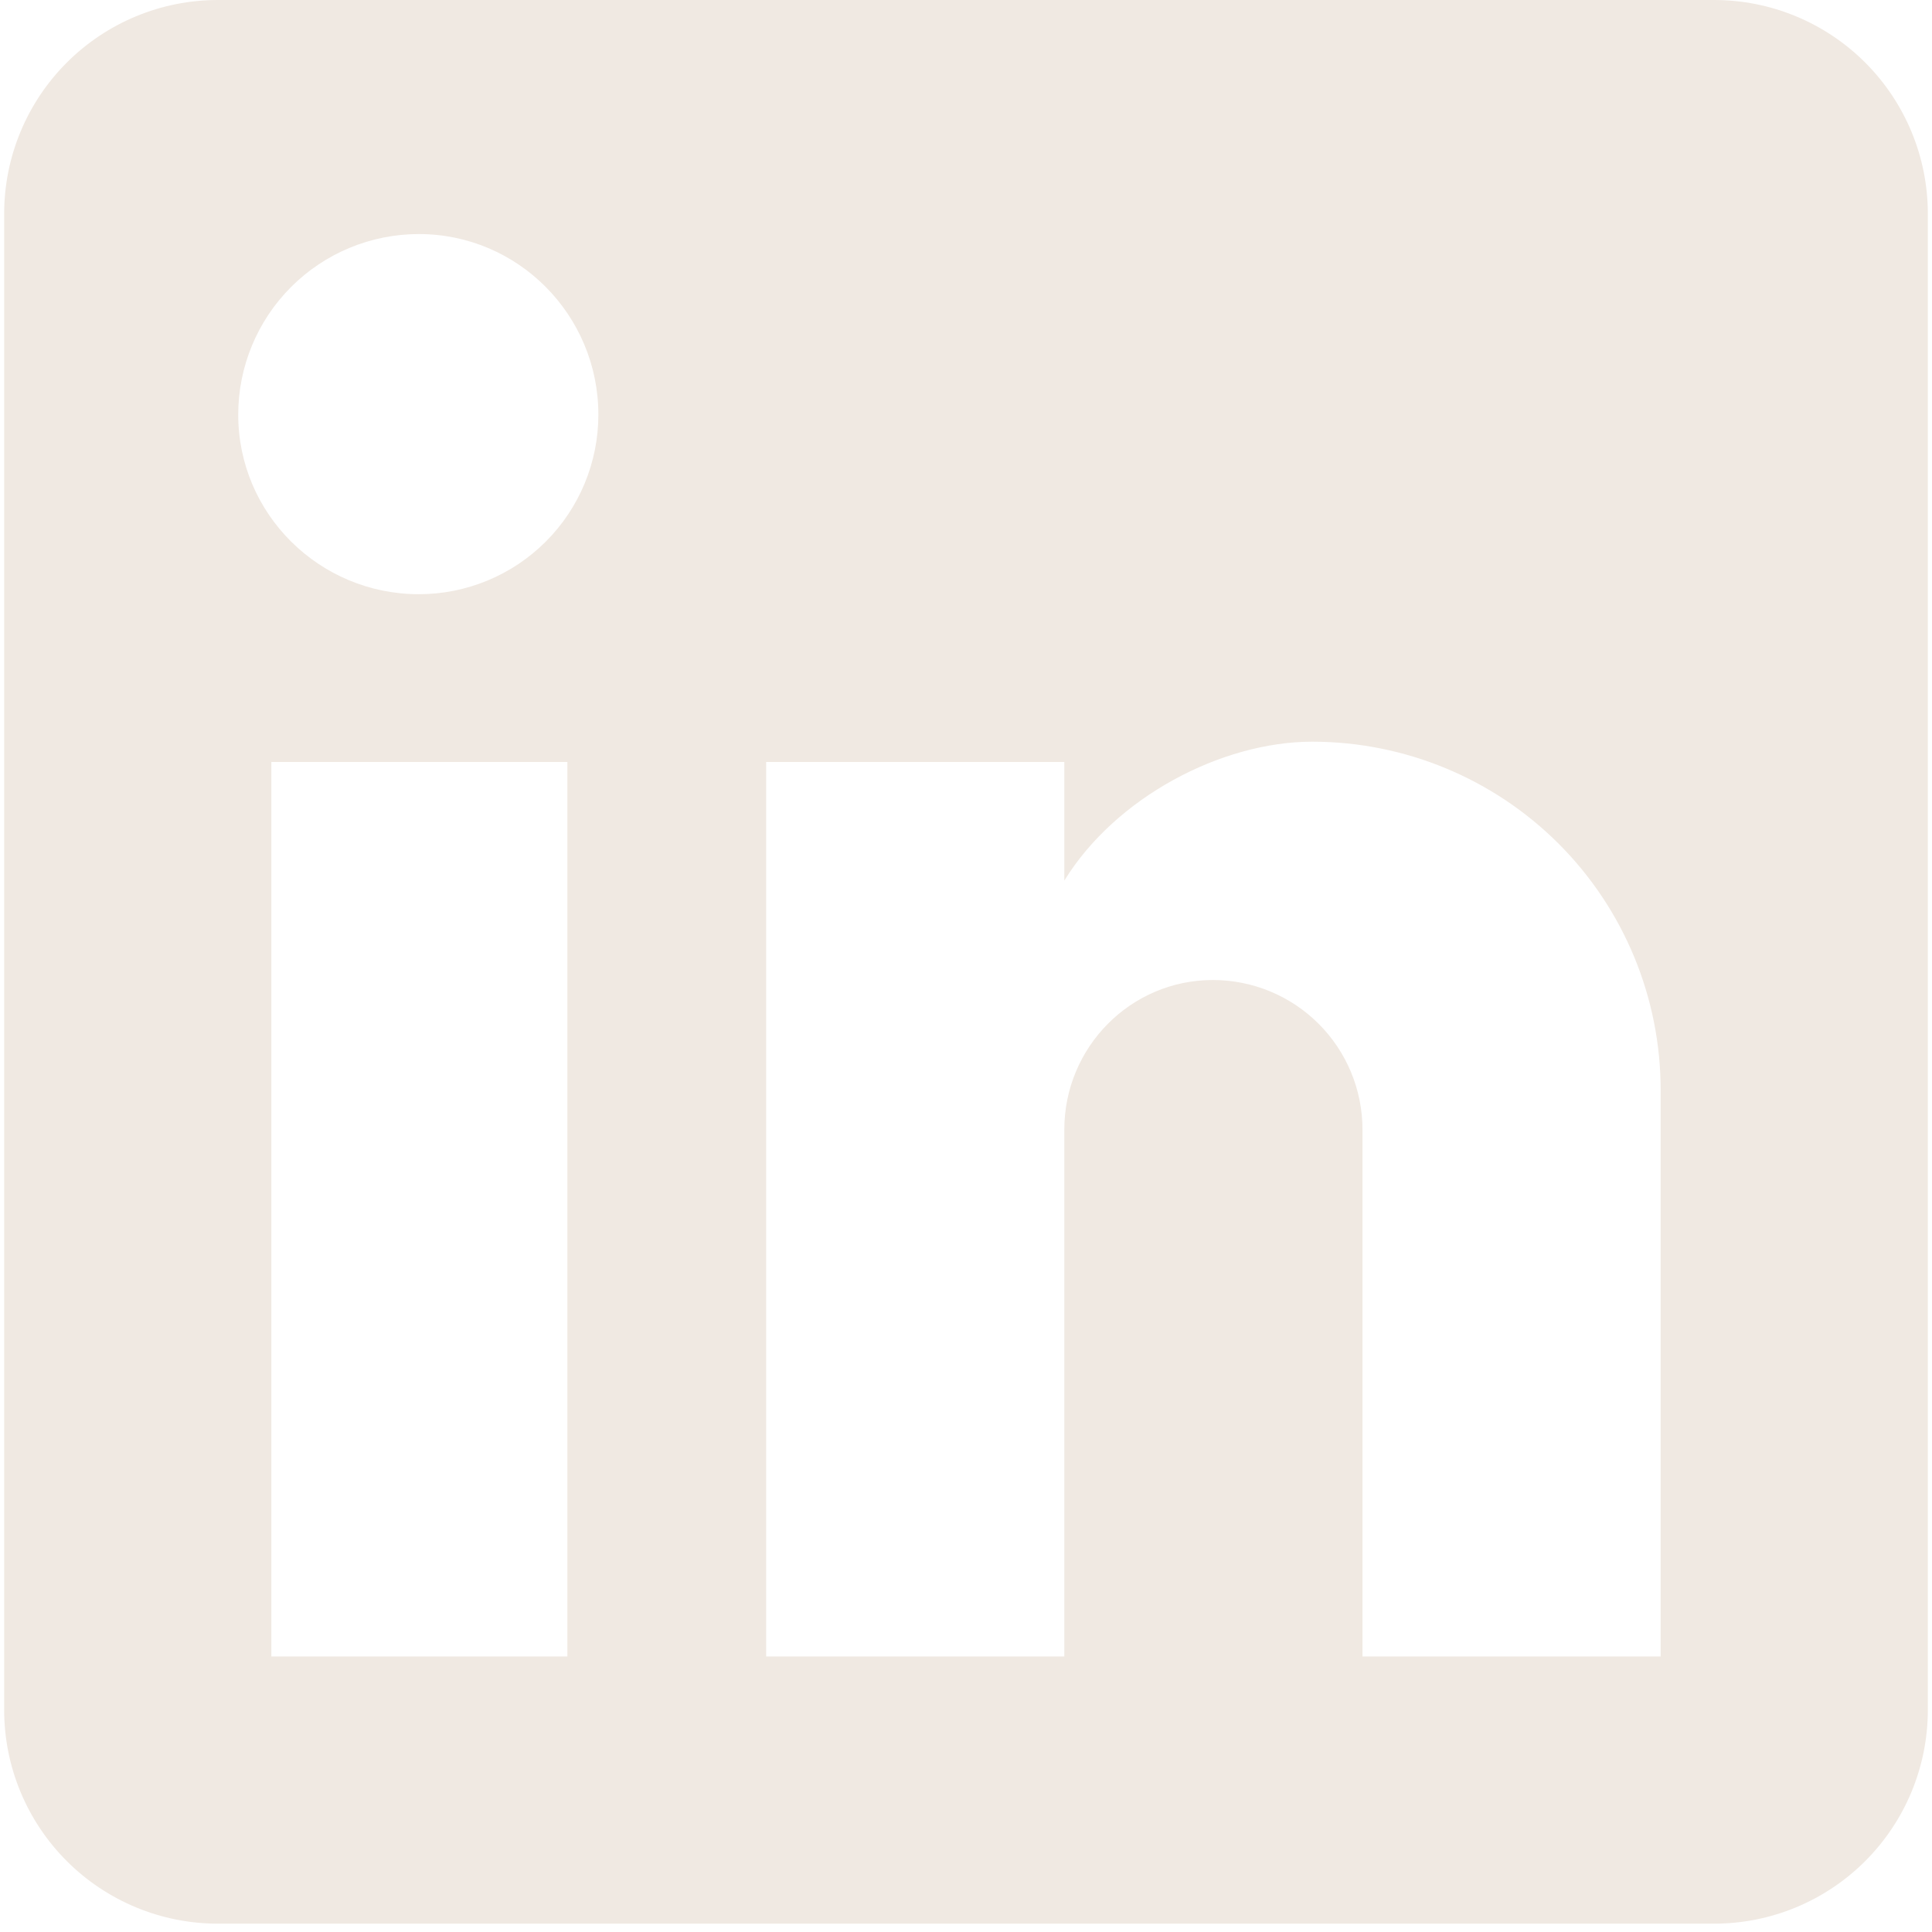 <svg width="116" height="116" viewBox="0 0 116 116" fill="none" xmlns="http://www.w3.org/2000/svg">
    <path
        d="M102.917 0C106.32 0 109.584 1.352 111.991 3.759C114.398 6.166 115.75 9.43 115.75 12.833V102.667C115.75 106.07 114.398 109.334 111.991 111.741C109.584 114.148 106.32 115.5 102.917 115.5H13.083C9.68 115.5 6.416 114.148 4.009 111.741C1.602 109.334 0.25 106.07 0.25 102.667V12.833C0.25 9.43 1.602 6.166 4.009 3.759C6.416 1.352 9.68 0 13.083 0H102.917ZM99.708 99.458V65.45C99.708 59.902 97.504 54.581 93.582 50.658C89.659 46.736 84.338 44.532 78.79 44.532C73.336 44.532 66.983 47.868 63.903 52.873V45.751H46.001V99.458H63.903V67.824C63.903 62.883 67.882 58.841 72.823 58.841C75.205 58.841 77.49 59.787 79.175 61.472C80.859 63.157 81.806 65.442 81.806 67.824V99.458H99.708ZM25.147 35.677C28.006 35.677 30.748 34.541 32.769 32.519C34.791 30.498 35.927 27.756 35.927 24.897C35.927 18.929 31.114 14.053 25.147 14.053C22.271 14.053 19.512 15.195 17.479 17.229C15.445 19.262 14.303 22.021 14.303 24.897C14.303 30.864 19.179 35.677 25.147 35.677ZM34.066 99.458V45.751H16.292V99.458H34.066Z"
        fill="#F0E9E2" />
</svg>
    